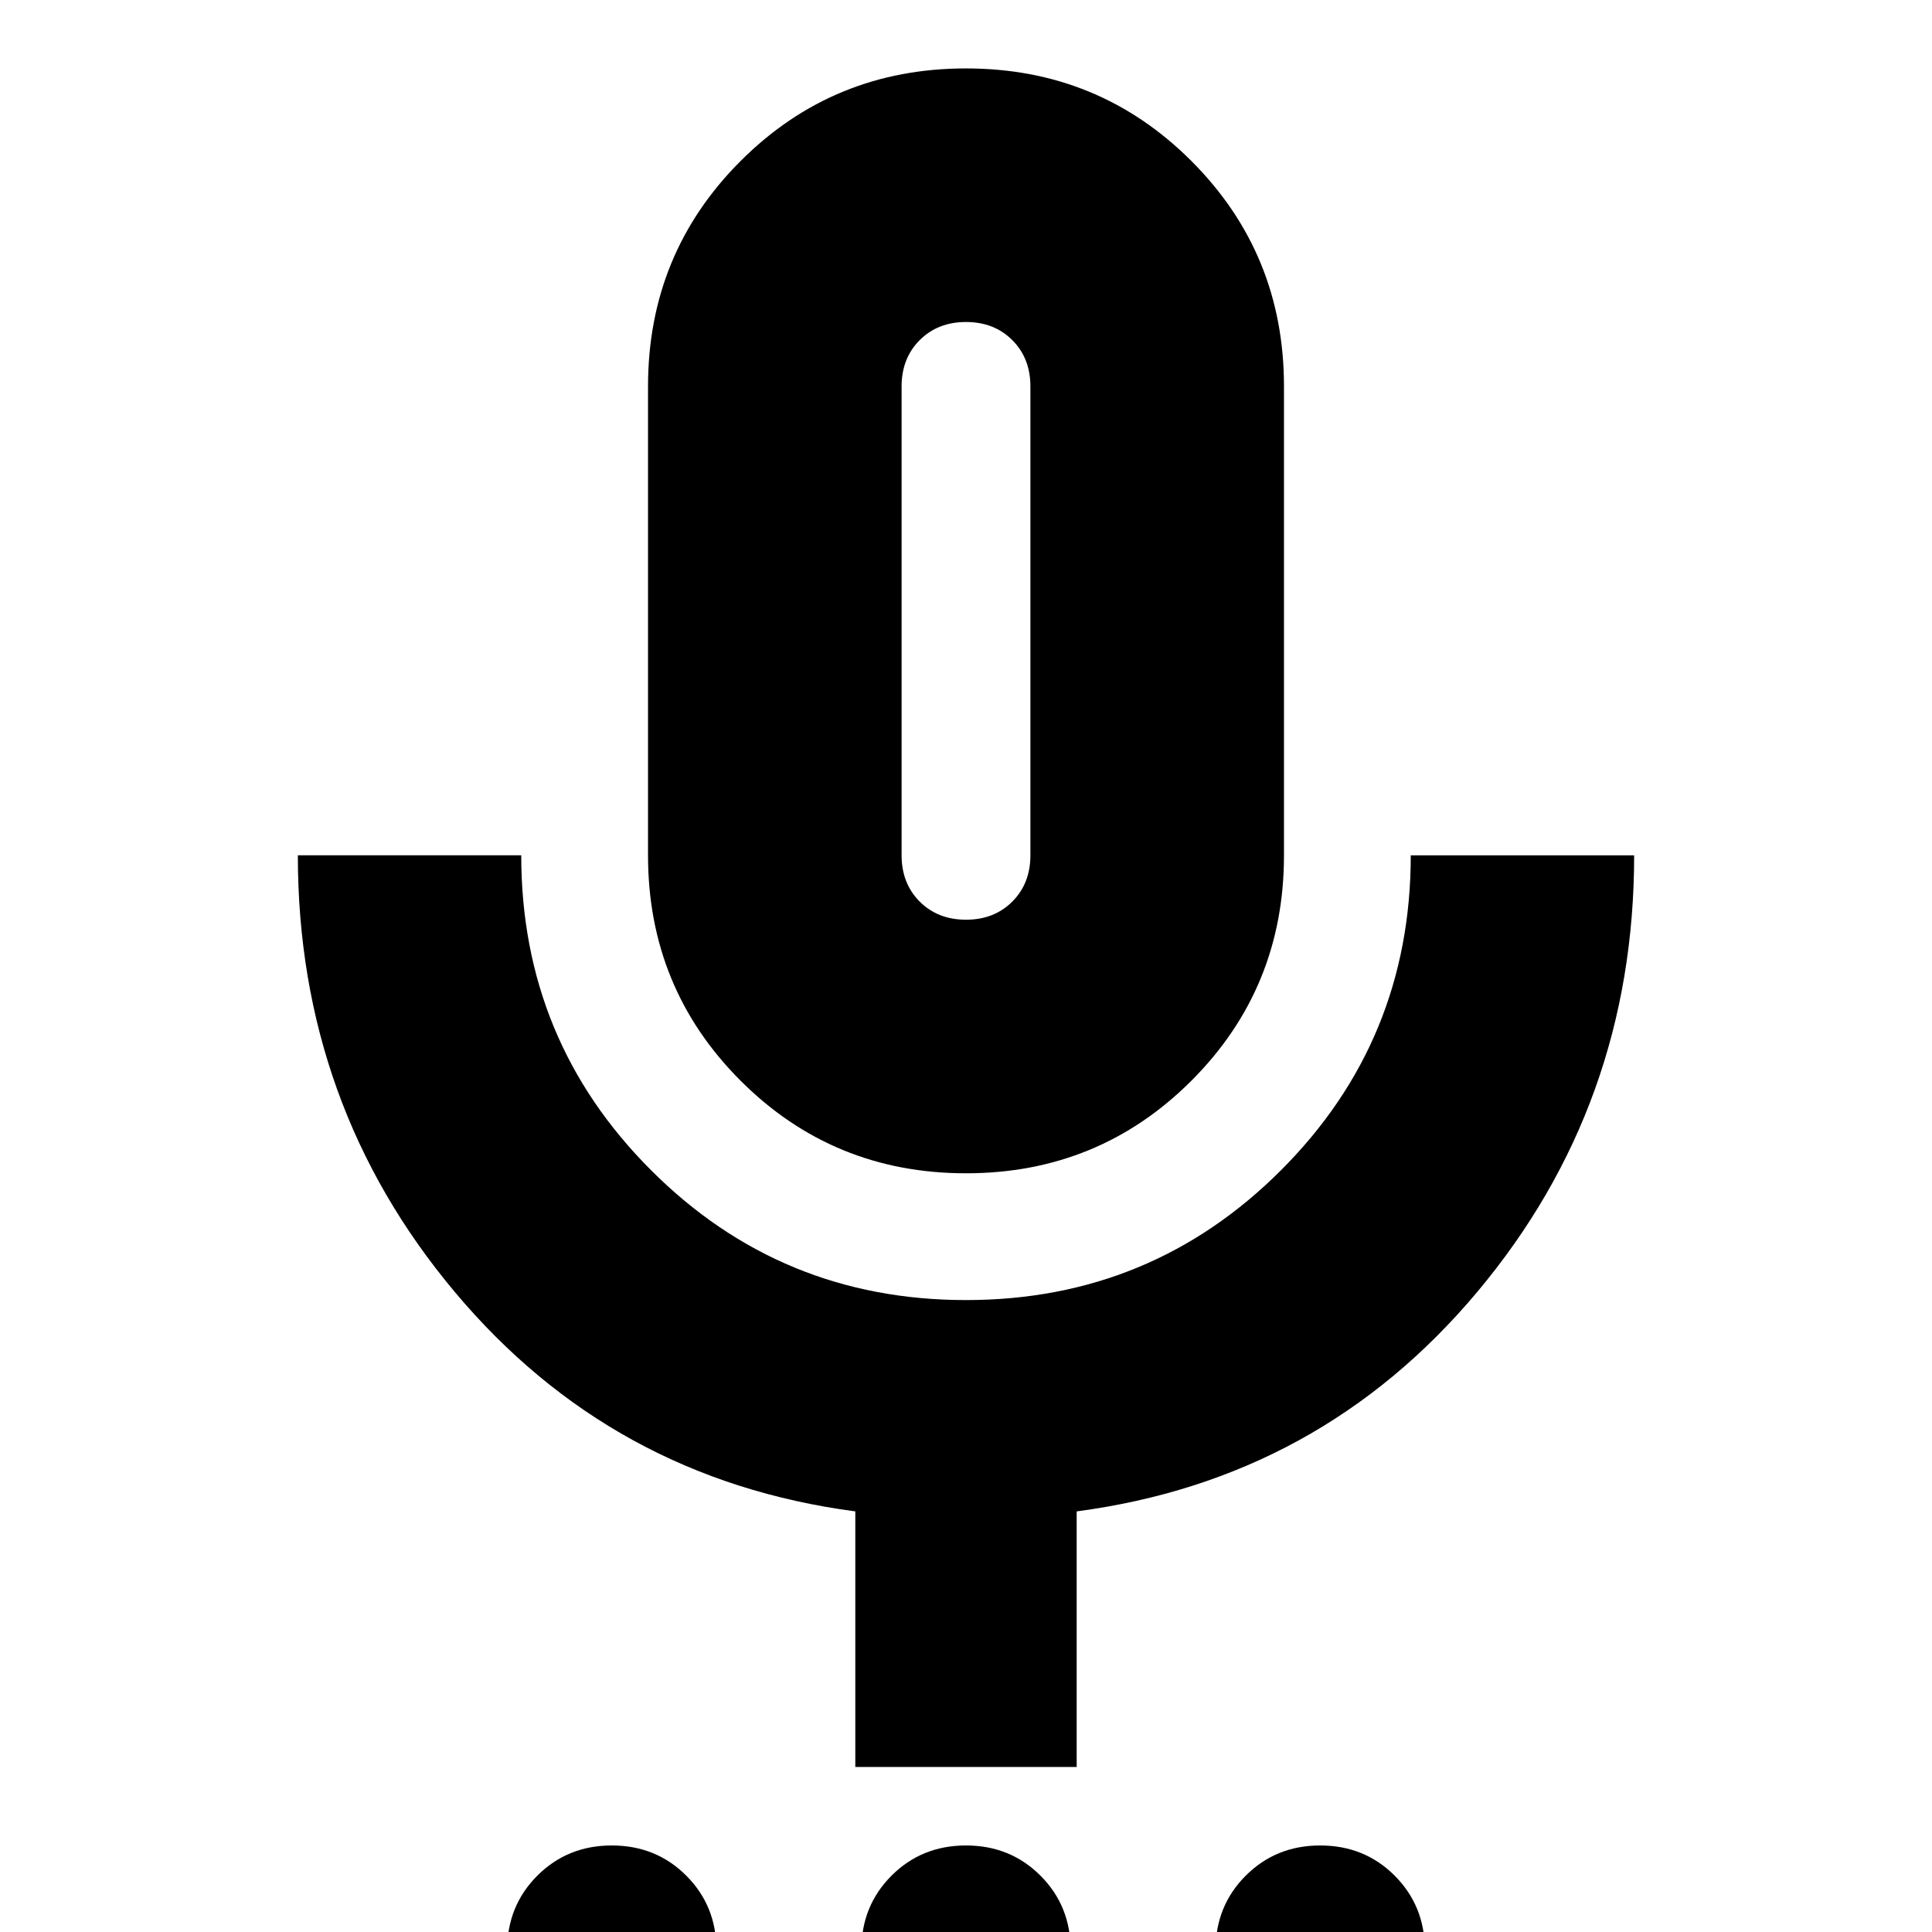 <svg xmlns="http://www.w3.org/2000/svg" height="24" width="24"><path d="M7.6 25.525q-.55 0-.925-.375t-.375-.925q0-.55.375-.925t.925-.375q.55 0 .925.375t.375.925q0 .55-.375.925t-.925.375Zm4.4 0q-.55 0-.925-.375t-.375-.925q0-.55.375-.925t.925-.375q.55 0 .925.375t.375.925q0 .55-.375.925t-.925.375Zm4.4 0q-.55 0-.925-.375t-.375-.925q0-.55.375-.925t.925-.375q.55 0 .925.375t.375.925q0 .55-.375.925t-.925.375ZM12 14.575q-1.65 0-2.8-1.15t-1.15-2.8V4.8q0-1.65 1.15-2.8T12 .85q1.65 0 2.8 1.15t1.15 2.8v5.825q0 1.65-1.15 2.8t-2.8 1.15ZM12 7.7Zm-1.375 14.25v-3.175q-3.025-.4-4.975-2.725-1.95-2.325-1.95-5.425h2.775q0 2.3 1.613 3.912Q9.7 16.15 12 16.15t3.913-1.613q1.612-1.612 1.612-3.912H20.3q0 3.1-1.95 5.425-1.95 2.325-4.975 2.725v3.175ZM12 11.425q.35 0 .575-.225.225-.225.225-.575V4.8q0-.35-.225-.575Q12.35 4 12 4t-.575.225q-.225.225-.225.575v5.825q0 .35.225.575.225.225.575.225Z"/></svg>